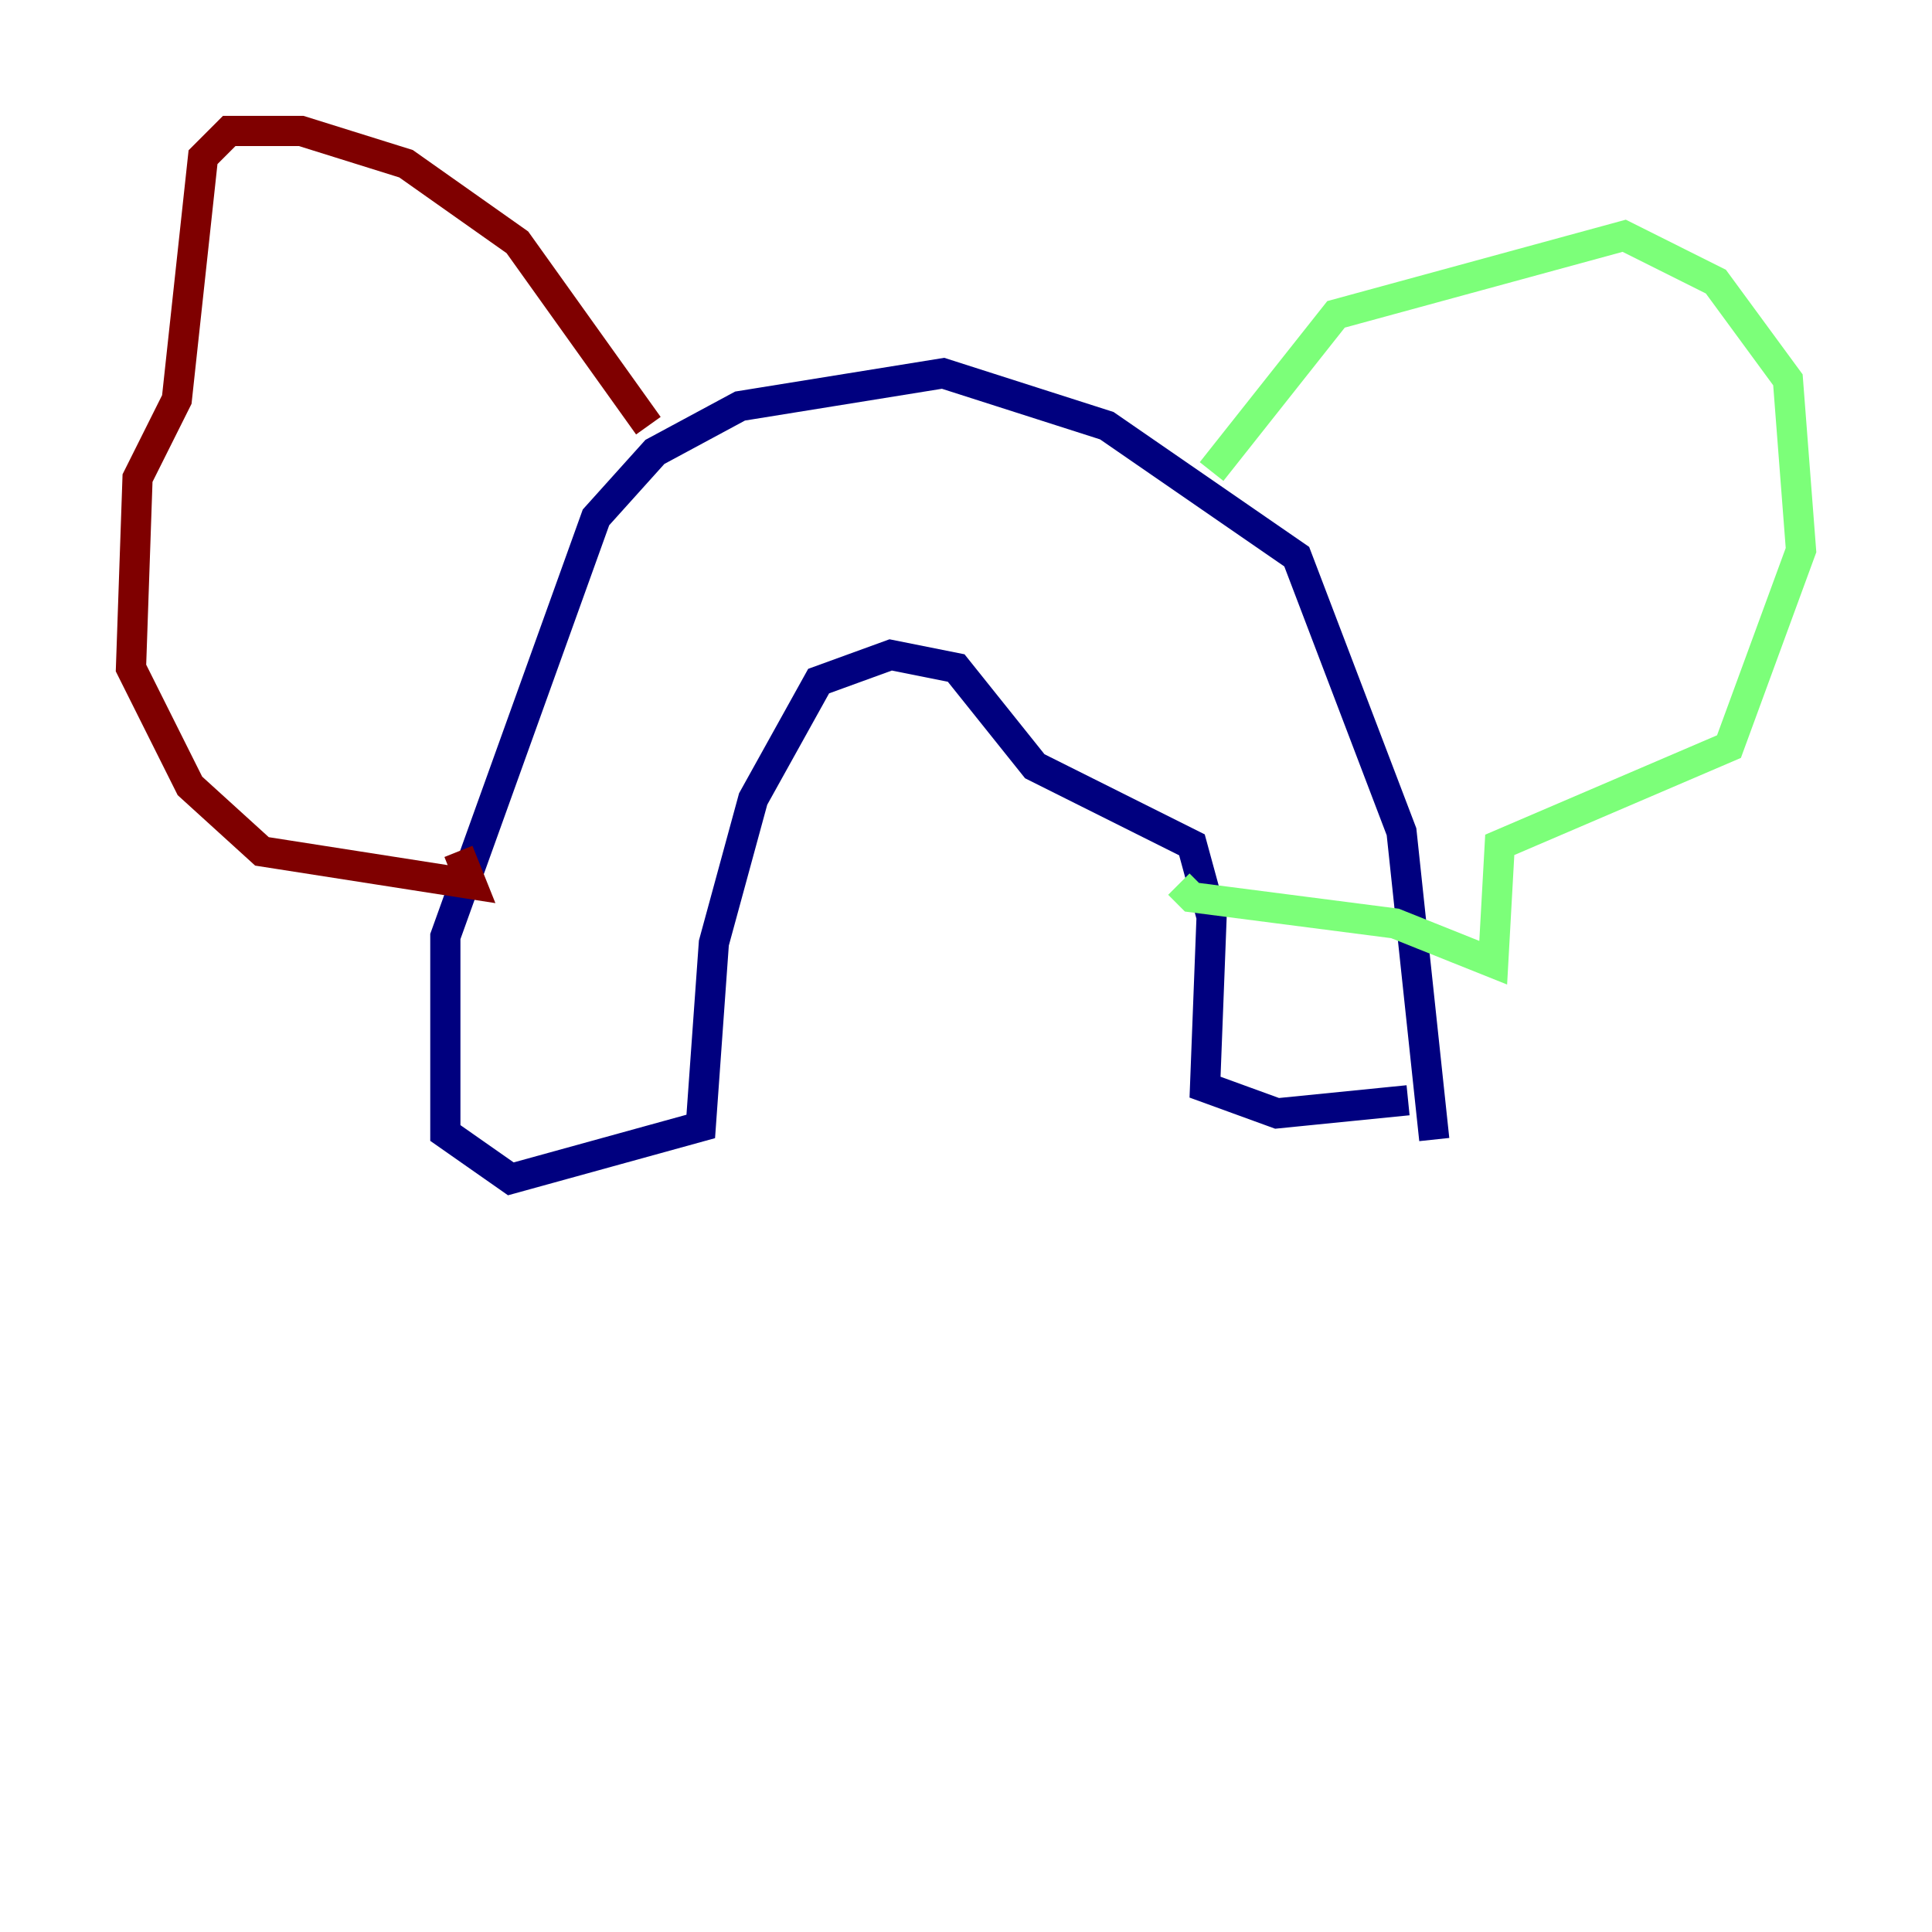 <?xml version="1.0" encoding="utf-8" ?>
<svg baseProfile="tiny" height="128" version="1.2" viewBox="0,0,128,128" width="128" xmlns="http://www.w3.org/2000/svg" xmlns:ev="http://www.w3.org/2001/xml-events" xmlns:xlink="http://www.w3.org/1999/xlink"><defs /><polyline fill="none" points="95.024,75.498 92.854,55.105 85.912,36.881 73.329,28.203 62.481,24.732 49.031,26.902 43.39,29.939 39.485,34.278 29.505,62.047 29.505,75.064 33.844,78.102 46.427,74.63 47.295,62.481 49.898,52.936 54.237,45.125 59.01,43.39 63.349,44.258 68.556,50.766 78.969,55.973 80.271,60.746 79.837,72.027 84.61,73.763 93.288,72.895" stroke="#00007f" stroke-width="2" /><polyline fill="none" points="80.271,31.241 88.515,20.827 107.607,15.62 113.681,18.658 118.454,25.166 119.322,36.447 114.549,49.464 99.363,55.973 98.929,63.783 92.42,61.18 78.969,59.444 78.102,58.576" stroke="#7cff79" stroke-width="2" /><polyline fill="none" points="42.956,28.203 34.278,16.054 26.902,10.848 19.959,8.678 15.186,8.678 13.451,10.414 11.715,26.468 9.112,31.675 8.678,44.258 12.583,52.068 17.356,56.407 31.241,58.576 30.373,56.407" stroke="#7f0000" stroke-width="2" /></svg>